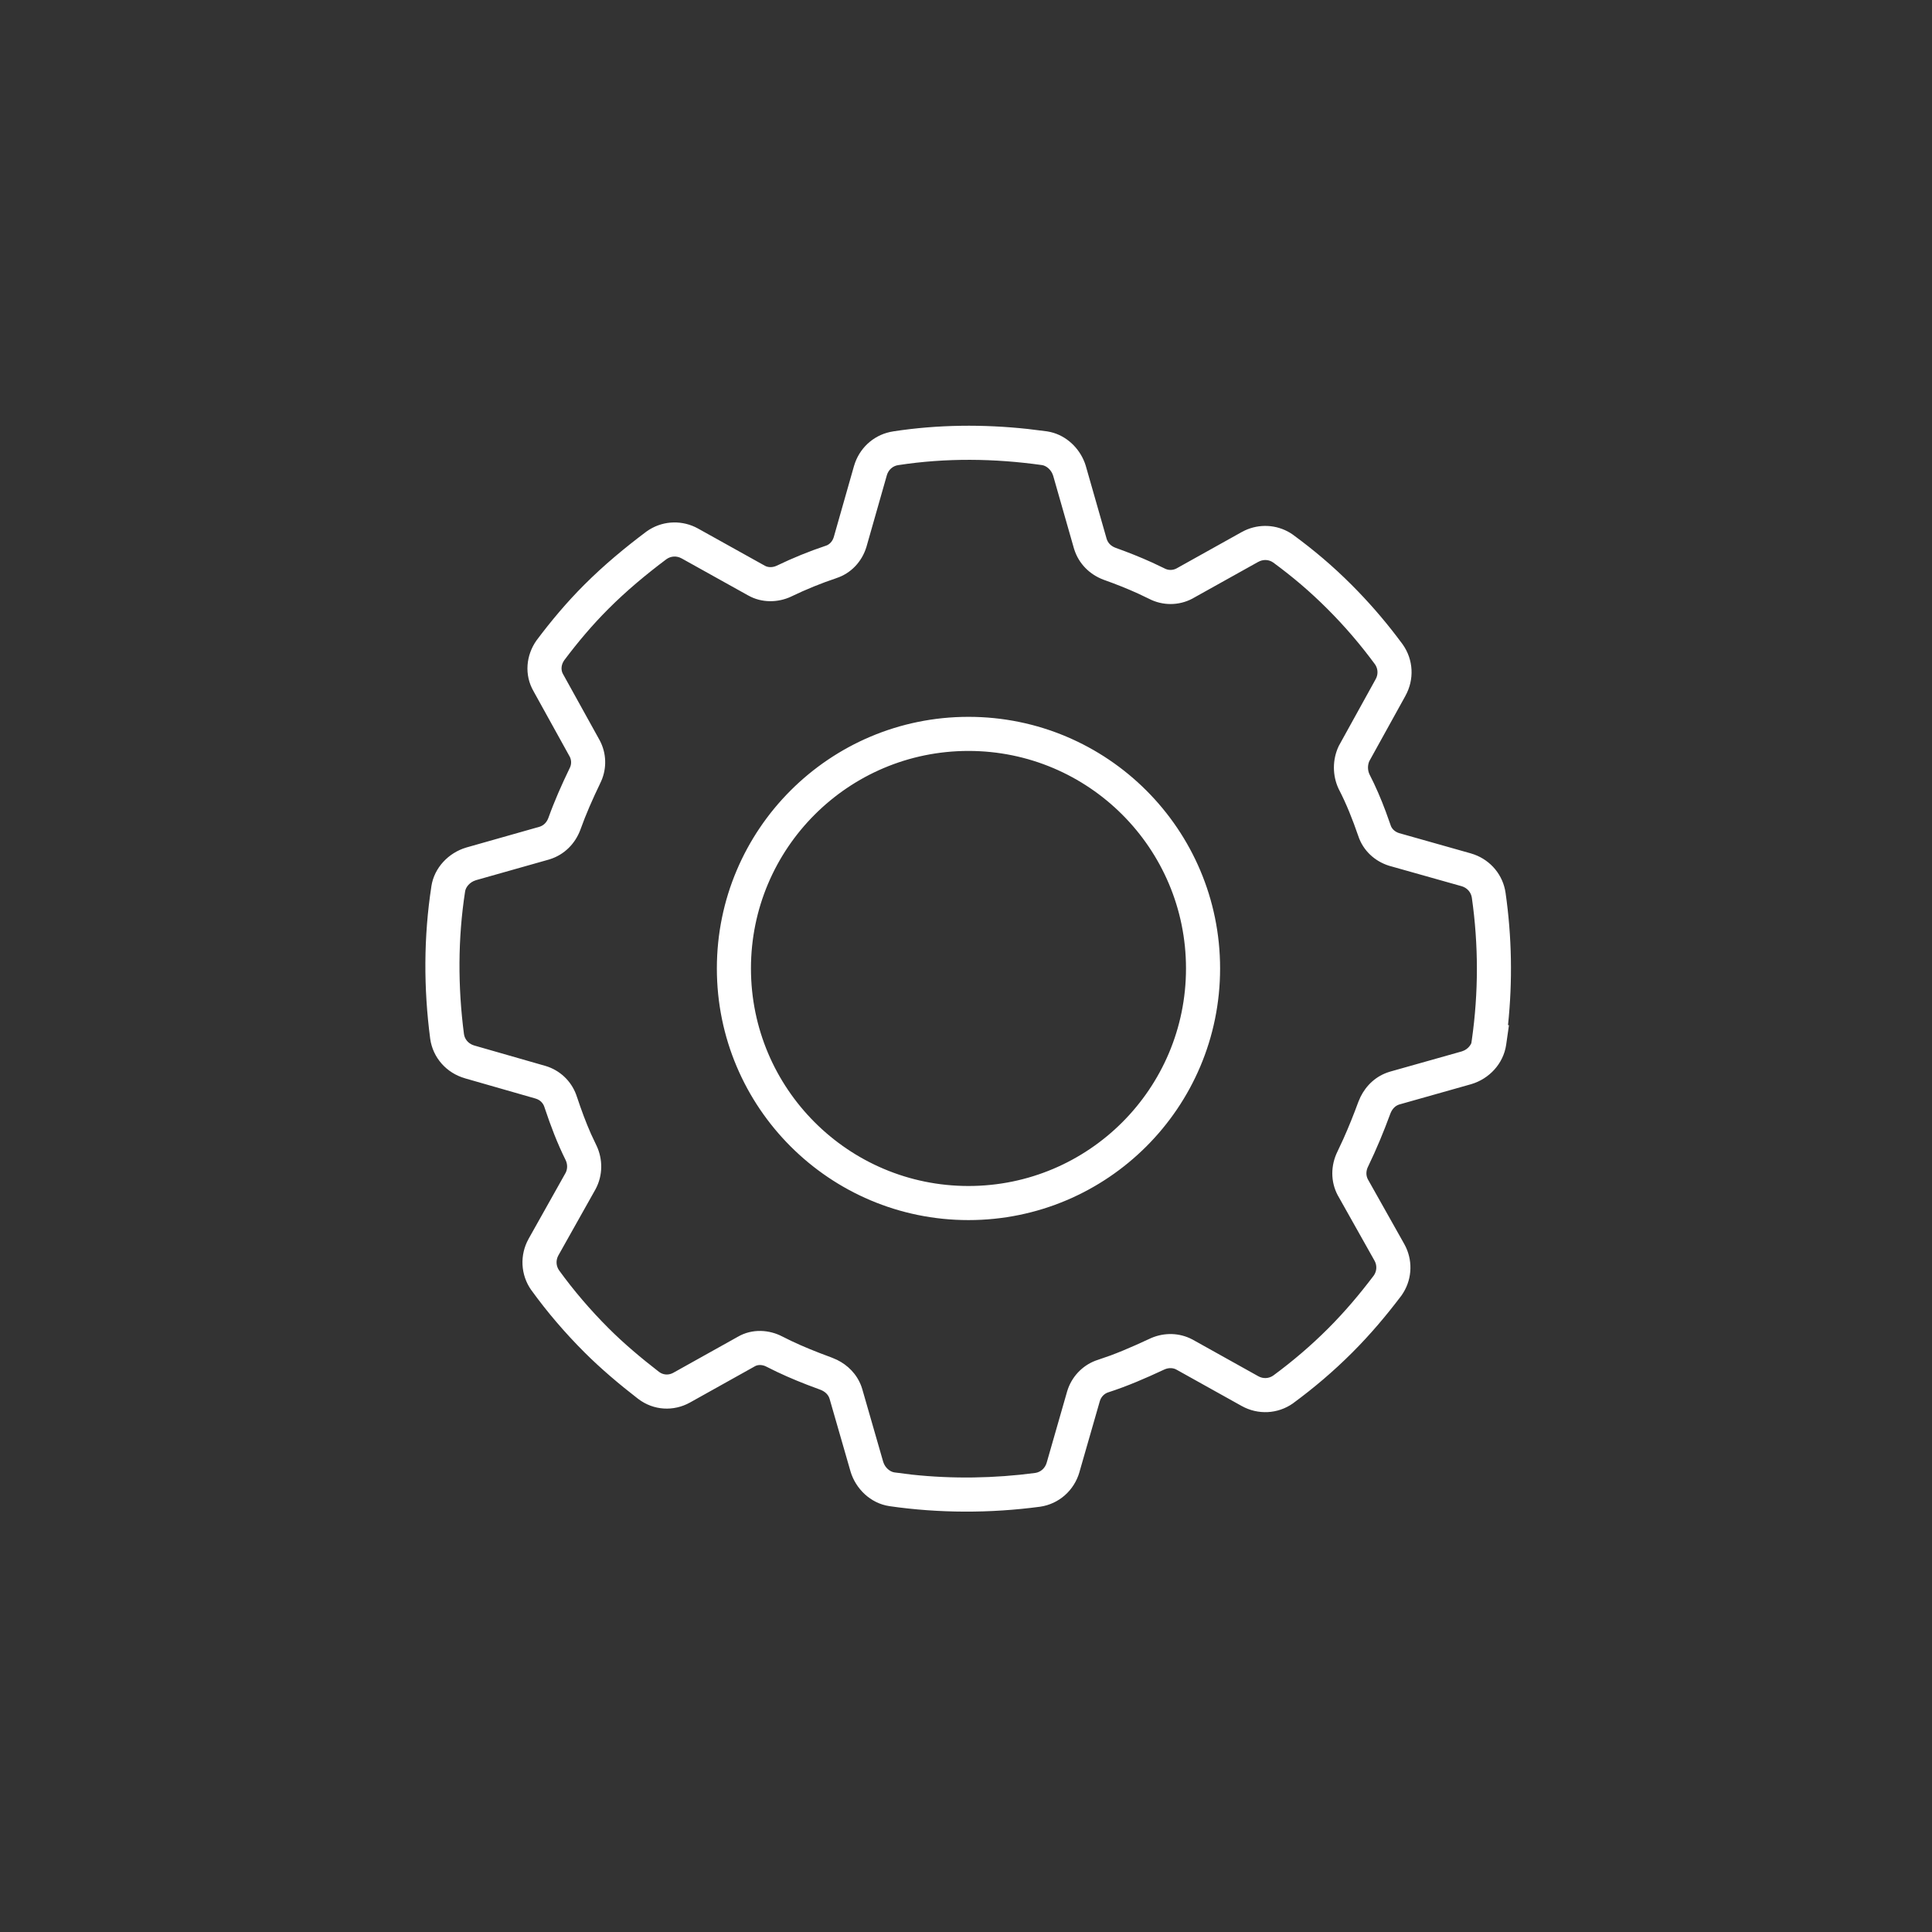 <svg width="85" height="85" viewBox="0 0 85 85" fill="none" xmlns="http://www.w3.org/2000/svg">
<rect x="0" y="0" width="85" height="85" fill="#333333" stroke="none"/>
<path d="M45.221 18.873C43.258 18.661 41.273 18.677 39.303 18.978V18.979C38.52 19.094 37.886 19.627 37.619 20.36L37.57 20.511L36.681 23.635C36.62 23.832 36.482 23.963 36.331 24.011L36.324 24.013L36.317 24.015C35.599 24.255 34.883 24.547 34.169 24.89C33.98 24.979 33.779 24.963 33.657 24.893L33.285 25.544L33.657 24.892L33.649 24.889L30.712 23.254L30.577 23.185C29.895 22.867 29.09 22.928 28.459 23.373L28.45 23.38L28.441 23.386C27.502 24.09 26.579 24.854 25.704 25.729C24.933 26.5 24.245 27.321 23.616 28.16L23.61 28.168L23.603 28.177C23.151 28.817 23.048 29.688 23.483 30.428V30.429L25.06 33.279H25.061C25.148 33.442 25.148 33.637 25.061 33.8L25.048 33.827C24.711 34.526 24.394 35.239 24.127 35.984C24.049 36.193 23.909 36.319 23.74 36.373L20.513 37.288L20.501 37.292C19.744 37.519 19.103 38.167 18.978 38.997H18.979C18.636 41.218 18.636 43.485 18.926 45.694L18.927 45.703C19.046 46.541 19.647 47.209 20.459 47.441V47.442L23.57 48.334V48.335C23.76 48.391 23.901 48.531 23.957 48.721L23.965 48.746C24.224 49.523 24.515 50.295 24.89 51.048V51.049C24.974 51.228 24.97 51.437 24.885 51.6L23.256 54.503L23.255 54.506C22.861 55.214 22.899 56.086 23.374 56.759L23.379 56.764C24.067 57.718 24.86 58.643 25.704 59.487C26.449 60.233 27.268 60.919 28.074 61.543L28.078 61.545C28.758 62.065 29.643 62.102 30.353 61.707L30.355 61.706L33.191 60.123L33.211 60.111C33.33 60.04 33.531 60.027 33.724 60.13L33.732 60.134C34.319 60.437 34.915 60.693 35.505 60.922L36.092 61.142C36.288 61.217 36.414 61.339 36.476 61.481L36.499 61.544L37.418 64.733L37.42 64.741C37.647 65.498 38.296 66.139 39.126 66.263L39.13 66.264C41.321 66.581 43.562 66.581 45.747 66.291L45.755 66.29C46.593 66.17 47.262 65.57 47.494 64.758L47.493 64.757L48.387 61.646C48.444 61.45 48.592 61.309 48.759 61.257L48.766 61.255C49.601 60.985 50.4 60.638 51.177 60.275L51.186 60.27L51.195 60.267C51.374 60.177 51.552 60.173 51.698 60.229L51.759 60.258L54.633 61.86H54.634C55.342 62.254 56.214 62.216 56.887 61.741L56.892 61.737L56.898 61.732C57.795 61.073 58.668 60.333 59.488 59.513C60.31 58.691 60.996 57.872 61.65 57.009L61.658 56.999L61.665 56.988C62.11 56.358 62.172 55.552 61.853 54.87L61.784 54.735L61.782 54.732L60.181 51.886H60.181C60.098 51.73 60.088 51.527 60.19 51.322L60.195 51.313C60.564 50.549 60.879 49.786 61.167 49.002C61.251 48.778 61.395 48.645 61.562 48.593L64.73 47.698L64.742 47.694C65.506 47.465 66.144 46.811 66.266 45.959L66.388 45.102H66.346C66.55 43.166 66.515 41.214 66.239 39.283C66.127 38.498 65.592 37.86 64.856 37.593L64.707 37.545L64.705 37.544L61.553 36.653C61.357 36.591 61.227 36.454 61.181 36.305L61.178 36.295L61.174 36.284L60.971 35.716C60.763 35.158 60.529 34.606 60.249 34.063C60.168 33.887 60.165 33.669 60.242 33.491L61.837 30.607L61.836 30.606C62.228 29.898 62.19 29.028 61.716 28.356L61.712 28.349L61.708 28.344L61.456 28.009C60.861 27.229 60.202 26.469 59.463 25.729C58.616 24.882 57.794 24.193 56.898 23.535L56.892 23.531L56.887 23.526L56.759 23.442C56.15 23.075 55.405 23.041 54.768 23.338L54.634 23.407H54.633L51.759 25.01C51.596 25.096 51.401 25.096 51.238 25.01L51.229 25.006L51.221 25.001L50.693 24.75C50.165 24.51 49.627 24.297 49.079 24.101H49.08C48.896 24.032 48.776 23.916 48.713 23.773L48.689 23.711L47.774 20.511L47.054 20.716L47.775 20.51L47.772 20.501L47.724 20.36C47.48 19.712 46.925 19.172 46.22 19.008L46.066 18.978L46.06 18.977L45.221 18.873ZM39.529 20.462C41.618 20.142 43.739 20.165 45.845 20.462C46.036 20.491 46.255 20.667 46.335 20.931V20.93L47.252 24.14L47.258 24.158C47.46 24.805 47.945 25.278 48.553 25.506L48.564 25.51C49.086 25.696 49.587 25.894 50.071 26.114L50.55 26.343C51.15 26.655 51.867 26.653 52.465 26.334L52.476 26.327L55.361 24.718L55.362 24.719C55.547 24.616 55.764 24.612 55.946 24.706L56.021 24.752C56.858 25.368 57.617 26.006 58.401 26.79C59.187 27.575 59.874 28.386 60.489 29.221H60.49C60.611 29.392 60.637 29.607 60.562 29.8L60.524 29.88L60.523 29.882L58.914 32.794L58.902 32.816L58.891 32.84C58.618 33.424 58.618 34.116 58.891 34.7L58.897 34.714L58.905 34.728C59.239 35.373 59.507 36.051 59.756 36.773V36.772C59.968 37.428 60.496 37.896 61.109 38.088L61.119 38.091L61.13 38.094L64.297 38.987V38.986C64.556 39.061 64.721 39.262 64.755 39.496C65.051 41.571 65.051 43.671 64.755 45.746L64.732 45.898C64.67 46.033 64.555 46.153 64.403 46.222L64.31 46.258L61.155 47.148L61.147 47.151C60.537 47.331 60.104 47.758 59.857 48.258L59.763 48.475L59.761 48.48C59.555 49.041 59.337 49.585 59.095 50.124L58.844 50.661C58.542 51.272 58.533 51.984 58.857 52.592L58.862 52.599L58.866 52.606L60.475 55.468C60.589 55.675 60.576 55.922 60.443 56.115C59.823 56.933 59.185 57.694 58.428 58.452C57.668 59.212 56.857 59.9 56.021 60.516C55.825 60.654 55.573 60.667 55.362 60.55H55.363L52.476 58.94L52.465 58.934L52.349 58.877C51.771 58.614 51.113 58.637 50.543 58.916L49.979 59.173C49.606 59.339 49.236 59.494 48.864 59.633L48.304 59.827C47.699 60.019 47.209 60.489 46.988 61.099L46.947 61.224L46.946 61.228L46.052 64.345V64.346C45.977 64.605 45.778 64.769 45.544 64.804C43.748 65.041 41.916 65.071 40.115 64.877L39.345 64.779C39.155 64.749 38.939 64.577 38.858 64.317L37.939 61.125L37.938 61.121L37.896 60.993C37.697 60.45 37.295 60.06 36.832 59.831L36.613 59.736L36.608 59.734L36.047 59.522C35.49 59.306 34.947 59.073 34.422 58.802H34.421C33.854 58.503 33.099 58.441 32.46 58.813L29.624 60.396C29.441 60.497 29.236 60.498 29.062 60.401L28.989 60.353C28.213 59.752 27.448 59.111 26.765 58.427C25.976 57.638 25.237 56.775 24.599 55.892C24.462 55.697 24.449 55.447 24.564 55.237L26.199 52.325L26.203 52.317L26.207 52.31C26.528 51.708 26.523 50.999 26.25 50.414L26.246 50.405L26.241 50.396L26.001 49.887C25.772 49.37 25.575 48.833 25.388 48.271H25.387C25.194 47.648 24.728 47.158 24.119 46.936L23.994 46.895L23.989 46.894L20.873 46H20.872C20.644 45.935 20.488 45.774 20.43 45.577L20.412 45.491C20.141 43.413 20.142 41.29 20.462 39.224V39.22C20.491 39.028 20.668 38.808 20.933 38.728L20.931 38.727L24.166 37.812L24.176 37.809L24.184 37.806C24.831 37.604 25.304 37.118 25.532 36.511L25.536 36.5C25.779 35.819 26.073 35.155 26.399 34.478L26.398 34.477C26.686 33.917 26.702 33.258 26.442 32.688L26.386 32.574L26.38 32.563L24.796 29.702L24.78 29.675L24.745 29.606C24.677 29.442 24.692 29.238 24.825 29.047C25.419 28.256 26.058 27.497 26.765 26.79C27.57 25.984 28.43 25.27 29.324 24.599C29.52 24.461 29.772 24.448 29.983 24.565V24.564L32.92 26.199V26.198C33.512 26.534 34.228 26.517 34.803 26.249V26.25L34.81 26.245C35.473 25.926 36.134 25.658 36.792 25.438L36.791 25.437C37.45 25.226 37.921 24.698 38.113 24.082L38.116 24.073L38.119 24.063L39.014 20.922L39.013 20.921C39.087 20.661 39.287 20.496 39.521 20.463L39.529 20.462ZM42.609 31.538C36.495 31.538 31.539 36.495 31.539 42.608C31.539 48.722 36.496 53.678 42.609 53.679C48.723 53.678 53.679 48.722 53.679 42.608C53.679 36.495 48.723 31.538 42.609 31.538ZM42.609 33.038C47.895 33.038 52.179 37.323 52.179 42.608C52.179 47.894 47.895 52.178 42.609 52.179C37.324 52.178 33.039 47.893 33.039 42.608C33.039 37.323 37.324 33.038 42.609 33.038Z" fill="white"/>
<path fill-rule="evenodd" clip-rule="evenodd" d="M42.609 31.63C36.545 31.63 31.63 36.545 31.63 42.608C31.63 48.672 36.545 53.587 42.609 53.587C48.672 53.587 53.587 48.671 53.587 42.608C53.587 36.545 48.672 31.63 42.609 31.63ZM42.609 32.946C47.944 32.947 52.27 37.272 52.271 42.608C52.27 47.944 47.945 52.27 42.609 52.27C37.273 52.27 32.947 47.944 32.947 42.608C32.947 37.272 37.273 32.946 42.609 32.946Z" fill="white"/>
<path fill-rule="evenodd" clip-rule="evenodd" d="M45.629 19.013C43.538 18.752 41.418 18.748 39.317 19.069C38.569 19.178 37.962 19.689 37.706 20.392L37.659 20.536L36.767 23.668C36.696 23.888 36.539 24.042 36.358 24.099L36.347 24.103C35.632 24.341 34.918 24.632 34.207 24.974C34.021 25.061 33.82 25.06 33.672 25.002L33.612 24.973L33.605 24.969L30.668 23.335L30.667 23.334L30.539 23.268C29.886 22.964 29.115 23.023 28.512 23.448L28.496 23.46C27.56 24.162 26.64 24.923 25.769 25.794C25.002 26.561 24.318 27.379 23.69 28.215L23.679 28.23C23.245 28.846 23.148 29.679 23.564 30.384L25.145 33.241C25.244 33.43 25.243 33.655 25.143 33.843L25.137 33.855L25.131 33.868C24.795 34.565 24.479 35.275 24.214 36.017C24.126 36.249 23.966 36.398 23.769 36.461L20.537 37.377L20.533 37.379L20.528 37.38C19.802 37.598 19.19 38.219 19.07 39.008C18.728 41.221 18.729 43.481 19.017 45.683L19.018 45.69C19.133 46.491 19.706 47.132 20.485 47.354L23.596 48.246C23.816 48.311 23.981 48.476 24.045 48.695L24.048 48.706L24.052 48.717C24.311 49.494 24.601 50.262 24.974 51.01C25.069 51.215 25.065 51.454 24.966 51.644L23.336 54.548L23.335 54.55C22.958 55.228 22.995 56.062 23.449 56.706L23.453 56.712C24.139 57.661 24.928 58.582 25.769 59.423C26.511 60.164 27.326 60.847 28.131 61.469L28.134 61.473C28.784 61.97 29.63 62.005 30.31 61.627L30.311 61.627L33.147 60.043L33.155 60.038L33.164 60.033C33.316 59.942 33.551 59.934 33.767 60.049L33.775 60.053C34.55 60.453 35.344 60.77 36.119 61.055C36.337 61.137 36.487 61.275 36.561 61.444L36.588 61.519L37.506 64.708L37.508 64.715C37.726 65.442 38.348 66.054 39.139 66.173L39.143 66.174C41.326 66.489 43.558 66.489 45.735 66.201L45.742 66.199C46.543 66.085 47.183 65.511 47.406 64.733L48.298 61.621C48.365 61.396 48.535 61.231 48.732 61.169L48.737 61.167C49.568 60.899 50.363 60.554 51.139 60.193L51.146 60.189L51.155 60.185C51.383 60.071 51.616 60.078 51.799 60.175L54.678 61.78L54.679 61.781C55.357 62.157 56.191 62.12 56.834 61.666L56.839 61.663L56.844 61.659C57.738 61.002 58.607 60.265 59.423 59.448C60.241 58.63 60.925 57.814 61.577 56.953L61.584 56.945L61.59 56.935C62.016 56.332 62.075 55.562 61.77 54.909L61.704 54.781L61.703 54.777L60.099 51.927C60.002 51.744 59.994 51.51 60.109 51.282L60.113 51.273C60.48 50.511 60.794 49.751 61.081 48.97L61.081 48.971C61.175 48.721 61.342 48.562 61.545 48.503L61.544 48.502L64.705 47.61L64.71 47.609L64.715 47.607C65.448 47.387 66.058 46.76 66.175 45.946L66.282 45.194H66.243C66.444 43.371 66.432 41.533 66.204 39.711L66.149 39.297C66.042 38.546 65.53 37.936 64.825 37.68L64.682 37.633L64.68 37.632L61.529 36.743C61.306 36.673 61.15 36.514 61.093 36.332L61.09 36.323L60.885 35.748C60.677 35.193 60.445 34.643 60.167 34.103C60.072 33.9 60.071 33.649 60.163 33.445L61.756 30.565C62.132 29.887 62.096 29.053 61.641 28.409L61.634 28.399L61.383 28.065C60.791 27.288 60.135 26.531 59.398 25.794C58.554 24.951 57.736 24.265 56.844 23.609L56.839 23.605L56.834 23.602L56.711 23.522C56.129 23.17 55.416 23.138 54.807 23.422L54.679 23.488L54.678 23.488L51.799 25.093C51.61 25.192 51.384 25.192 51.195 25.091L51.188 25.088L51.18 25.084L50.919 24.956C50.308 24.665 49.682 24.414 49.043 24.186C48.84 24.108 48.702 23.976 48.63 23.812L48.602 23.739L47.687 20.536L47.684 20.527L47.639 20.392C47.405 19.77 46.872 19.254 46.2 19.097L46.053 19.069L46.047 19.069L45.629 19.013ZM39.515 20.371C41.615 20.05 43.747 20.073 45.862 20.372C46.063 20.404 46.274 20.564 46.383 20.799L46.423 20.906L47.341 24.116L47.343 24.124L47.345 24.132C47.538 24.75 48.002 25.201 48.585 25.42L48.59 25.422L48.595 25.424C49.118 25.611 49.623 25.81 50.11 26.031L50.592 26.261C51.165 26.56 51.85 26.558 52.422 26.253L52.427 26.25L52.433 26.247L55.318 24.638L55.318 24.638C55.53 24.521 55.778 24.517 55.987 24.625L56.075 24.677C56.916 25.296 57.679 25.938 58.467 26.726C59.258 27.516 59.95 28.332 60.568 29.172C60.705 29.368 60.733 29.613 60.648 29.832L60.605 29.925L60.604 29.926L58.995 32.838L58.984 32.858L58.974 32.878C58.713 33.438 58.713 34.102 58.974 34.661L58.98 34.674L58.986 34.686C59.324 35.336 59.593 36.019 59.843 36.744C60.045 37.369 60.549 37.817 61.137 38L61.146 38.003L61.155 38.006L64.32 38.898C64.614 38.983 64.807 39.211 64.846 39.483L64.898 39.874C65.142 41.831 65.125 43.806 64.846 45.76L64.822 45.923C64.739 46.114 64.565 46.277 64.34 46.345L61.18 47.237L61.173 47.239C60.549 47.423 60.118 47.878 59.892 48.402L59.848 48.508L59.847 48.513C59.573 49.259 59.276 49.977 58.931 50.693C58.637 51.28 58.628 51.966 58.939 52.549L58.943 52.555L58.946 52.562L60.554 55.419C60.688 55.66 60.673 55.951 60.514 56.176C59.894 56.995 59.252 57.757 58.492 58.517C57.728 59.281 56.914 59.972 56.075 60.591C55.85 60.749 55.56 60.764 55.318 60.63L52.433 59.021L52.427 59.018L52.422 59.015L52.311 58.96C51.759 58.709 51.129 58.732 50.582 59L50.017 59.257C49.455 59.508 48.898 59.732 48.333 59.914C47.754 60.097 47.286 60.547 47.075 61.131L47.035 61.249L47.034 61.253L46.14 64.37L46.14 64.371C46.056 64.663 45.83 64.855 45.561 64.895C43.499 65.168 41.389 65.168 39.332 64.871C39.103 64.835 38.86 64.633 38.771 64.342L37.852 61.151L37.85 61.147L37.81 61.025C37.606 60.467 37.176 60.077 36.687 59.865L36.582 59.822L36.578 59.821L36.014 59.609C35.455 59.392 34.908 59.157 34.38 58.883C33.835 58.596 33.113 58.538 32.504 58.894L29.67 60.477C29.46 60.593 29.221 60.595 29.018 60.483L28.933 60.427C28.155 59.824 27.388 59.179 26.7 58.492C25.908 57.7 25.166 56.834 24.525 55.947C24.367 55.722 24.352 55.434 24.484 55.193L26.119 52.28L26.122 52.274L26.126 52.268C26.433 51.692 26.429 51.014 26.167 50.454L26.163 50.445L26.16 50.438L26.035 50.182C25.834 49.754 25.657 49.313 25.493 48.857L25.301 48.301C25.117 47.704 24.671 47.235 24.088 47.023L23.968 46.983L23.964 46.983L20.848 46.089L20.847 46.088L20.742 46.05C20.508 45.947 20.357 45.744 20.322 45.508C20.049 43.42 20.05 41.287 20.371 39.21L20.372 39.206C20.407 38.977 20.609 38.732 20.901 38.642L24.141 37.724L24.149 37.722L24.158 37.719C24.776 37.526 25.227 37.062 25.446 36.479L25.448 36.474L25.45 36.469C25.695 35.784 25.99 35.117 26.317 34.438L26.316 34.438C26.611 33.866 26.608 33.186 26.305 32.617L26.3 32.608L24.716 29.747L24.709 29.735L24.702 29.723L24.66 29.642C24.579 29.446 24.602 29.209 24.75 28.995C25.347 28.2 25.989 27.437 26.7 26.726C27.512 25.914 28.377 25.195 29.275 24.521C29.5 24.365 29.788 24.352 30.027 24.485L32.958 26.116C33.523 26.438 34.211 26.424 34.764 26.166L34.771 26.163C35.437 25.843 36.101 25.572 36.763 25.352L36.763 25.351C37.391 25.15 37.842 24.645 38.026 24.055L38.029 24.047L38.031 24.038L38.925 20.898C39.009 20.604 39.237 20.411 39.509 20.372L39.515 20.371Z" fill="white"/>
</svg>
